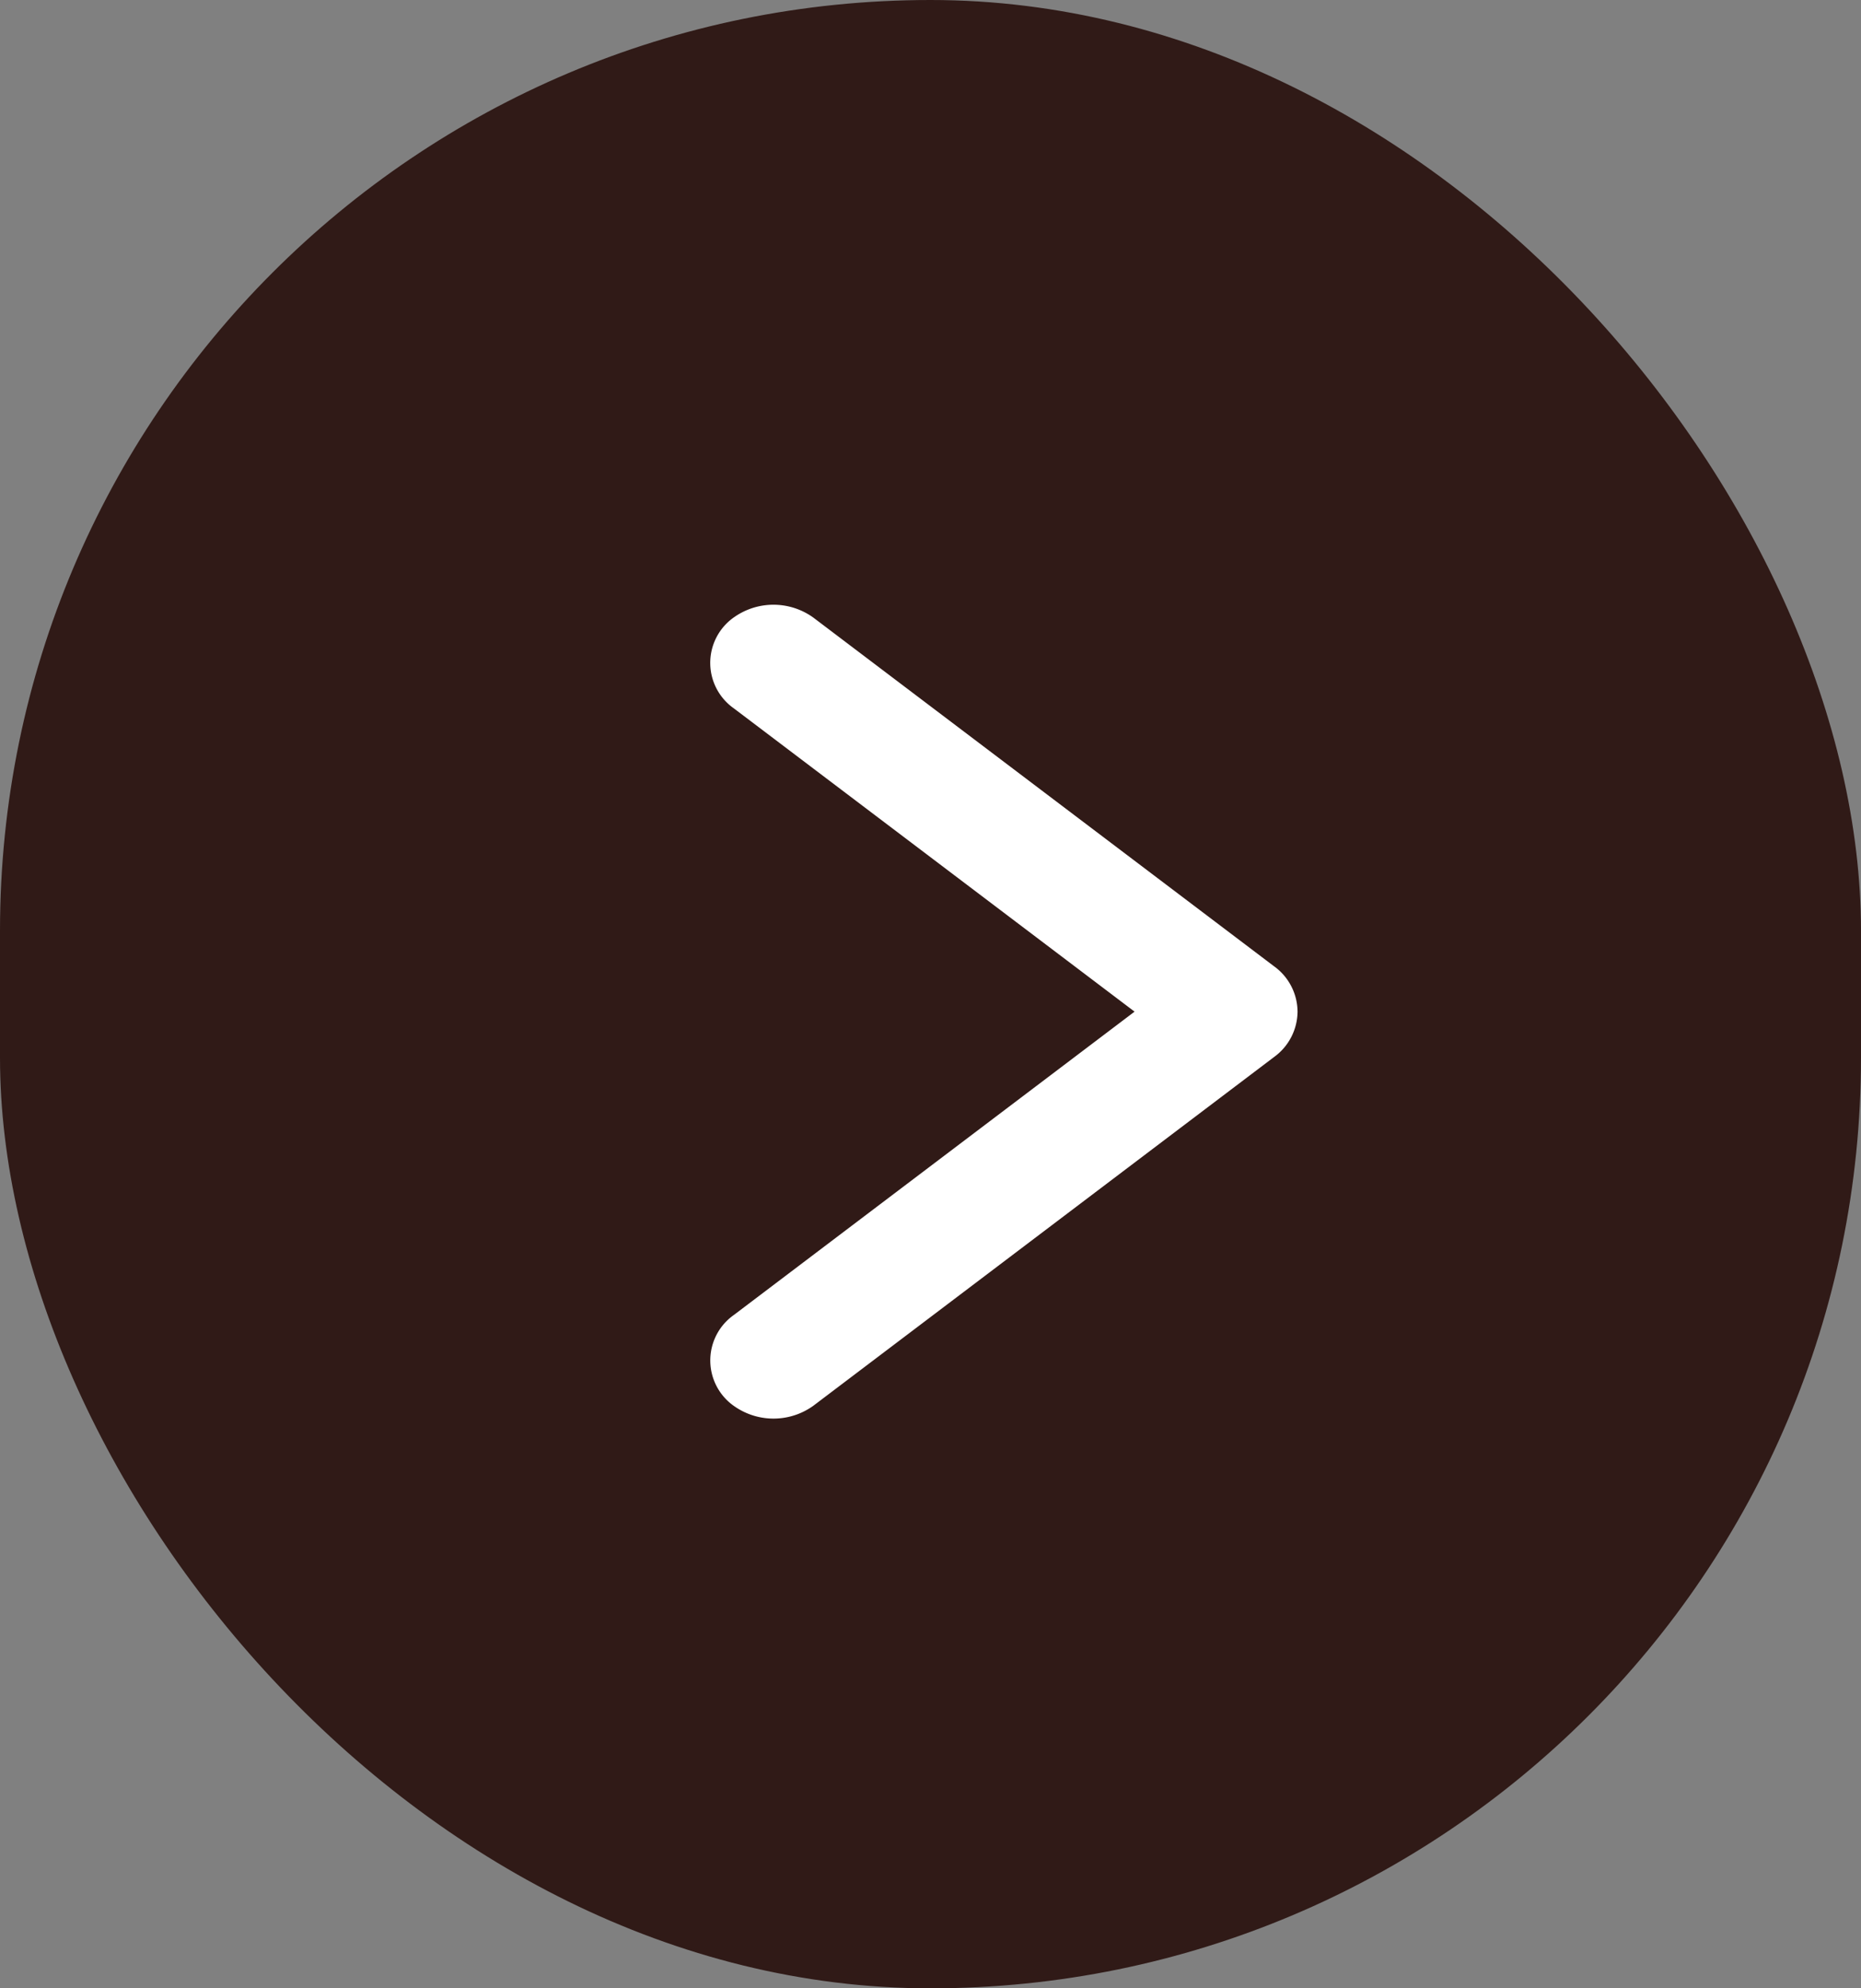 <svg xmlns="http://www.w3.org/2000/svg" width="44" height="47" viewBox="0 0 44 47">
  <rect x="0" y="0" width="44" height="47" fill="#808080" stroke="none"/>
  <g id="Group_35" data-name="Group 35" transform="translate(-1637 -689)">
    <rect id="Rectangle_12" data-name="Rectangle 12" width="44" height="47" rx="22" transform="translate(1637 689)" fill="#301a17"/>
    <g id="down-arrow" transform="translate(1654.792 721.532) rotate(-90)">
      <g id="Group_1" data-name="Group 1" transform="translate(0 0)">
        <path id="Path_1" data-name="Path 1" d="M17.128.145a.315.315,0,0,0-.53,0L8.619,10.69.639.146a.315.315,0,0,0-.53,0,.614.614,0,0,0,0,.7L8.354,11.741a.337.337,0,0,0,.265.145.333.333,0,0,0,.265-.146L17.128.845A.614.614,0,0,0,17.128.145Z" fill="#5b5050" stroke="#fff" stroke-linecap="round" stroke-width="2"/>
      </g>
    </g>
  </g>
</svg>
